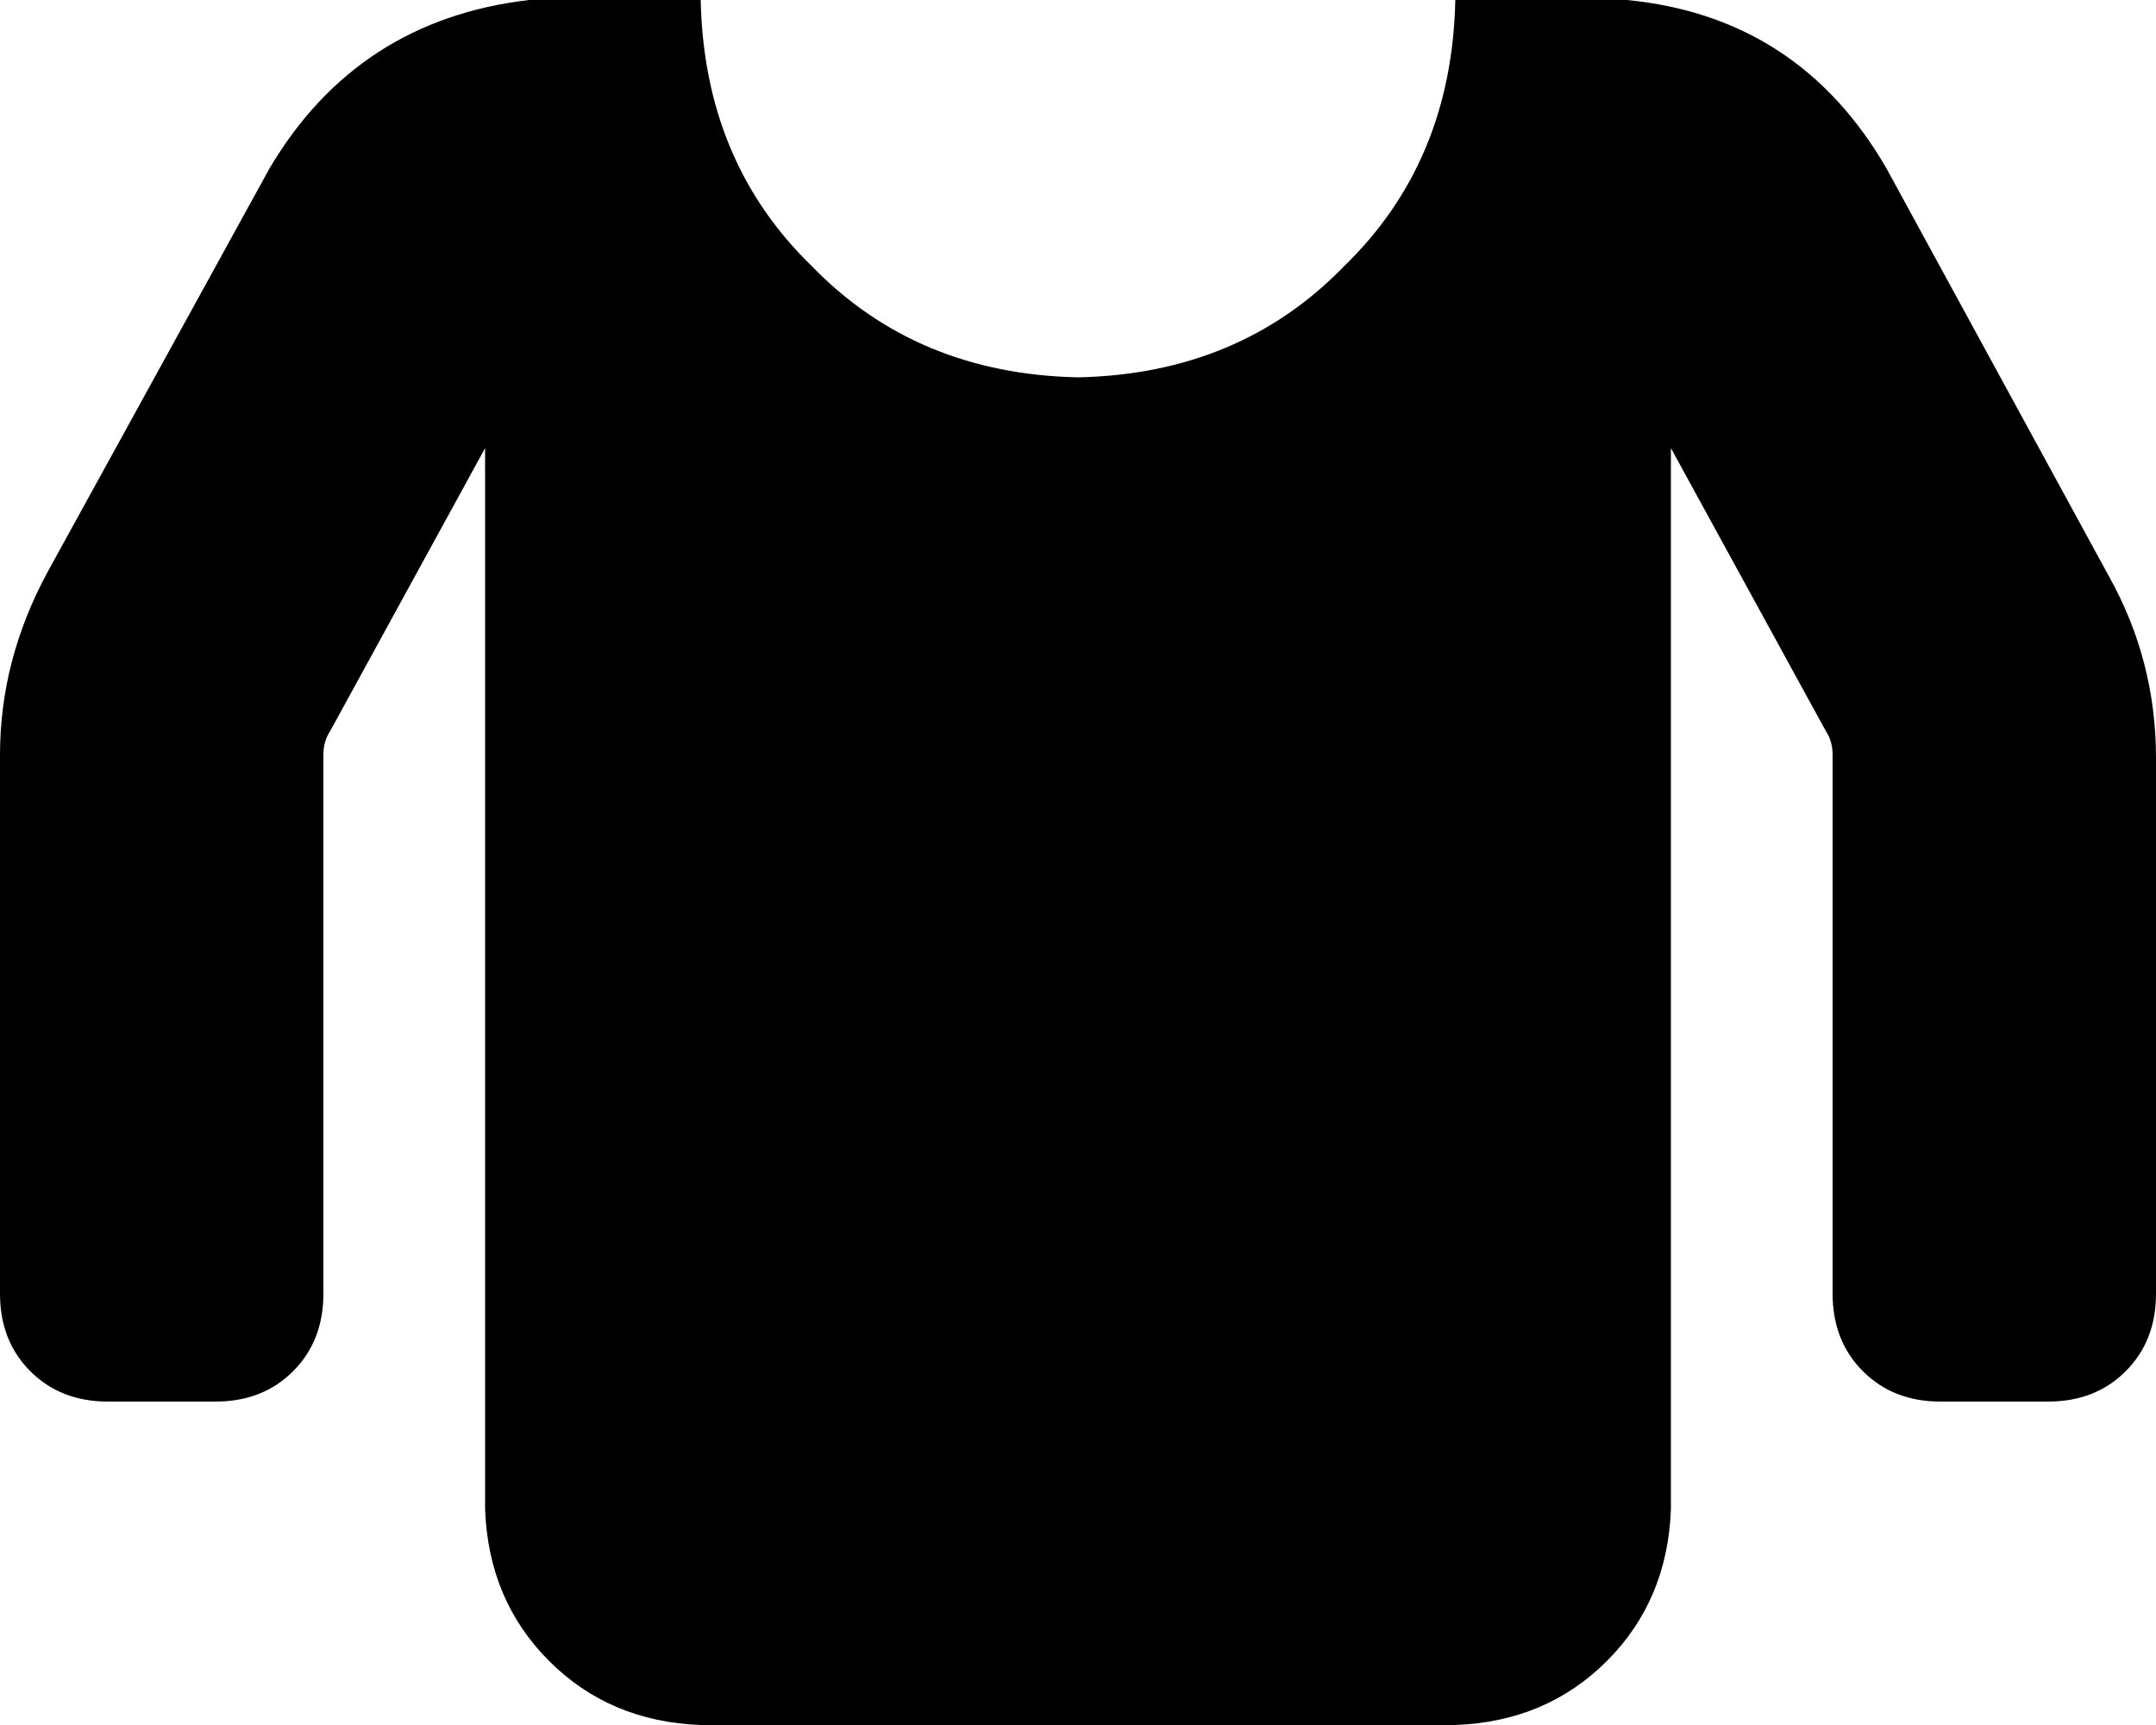 <svg xmlns="http://www.w3.org/2000/svg" viewBox="0 0 640 512">
    <path d="M 320 112 Q 368 111 399 79 L 399 79 Q 431 48 432 0 L 460 0 L 476 0 L 480 0 Q 481 0 482 0 Q 482 0 483 0 Q 534 5 560 50 L 626 171 Q 640 196 640 225 L 640 384 Q 640 398 631 407 Q 622 416 608 416 L 576 416 Q 562 416 553 407 Q 544 398 544 384 L 544 224 Q 544 220 542 217 L 496 133 L 496 448 Q 495 475 477 493 Q 459 511 432 512 L 208 512 Q 181 511 163 493 Q 145 475 144 448 L 144 133 L 98 217 Q 96 220 96 224 L 96 384 Q 96 398 87 407 Q 78 416 64 416 L 32 416 Q 18 416 9 407 Q 0 398 0 384 L 0 224 Q 0 196 14 170 L 80 50 Q 106 6 157 0 Q 158 0 159 0 Q 159 0 160 0 L 164 0 L 180 0 L 208 0 Q 209 48 241 79 Q 272 111 320 112 L 320 112 Z"/>
</svg>

